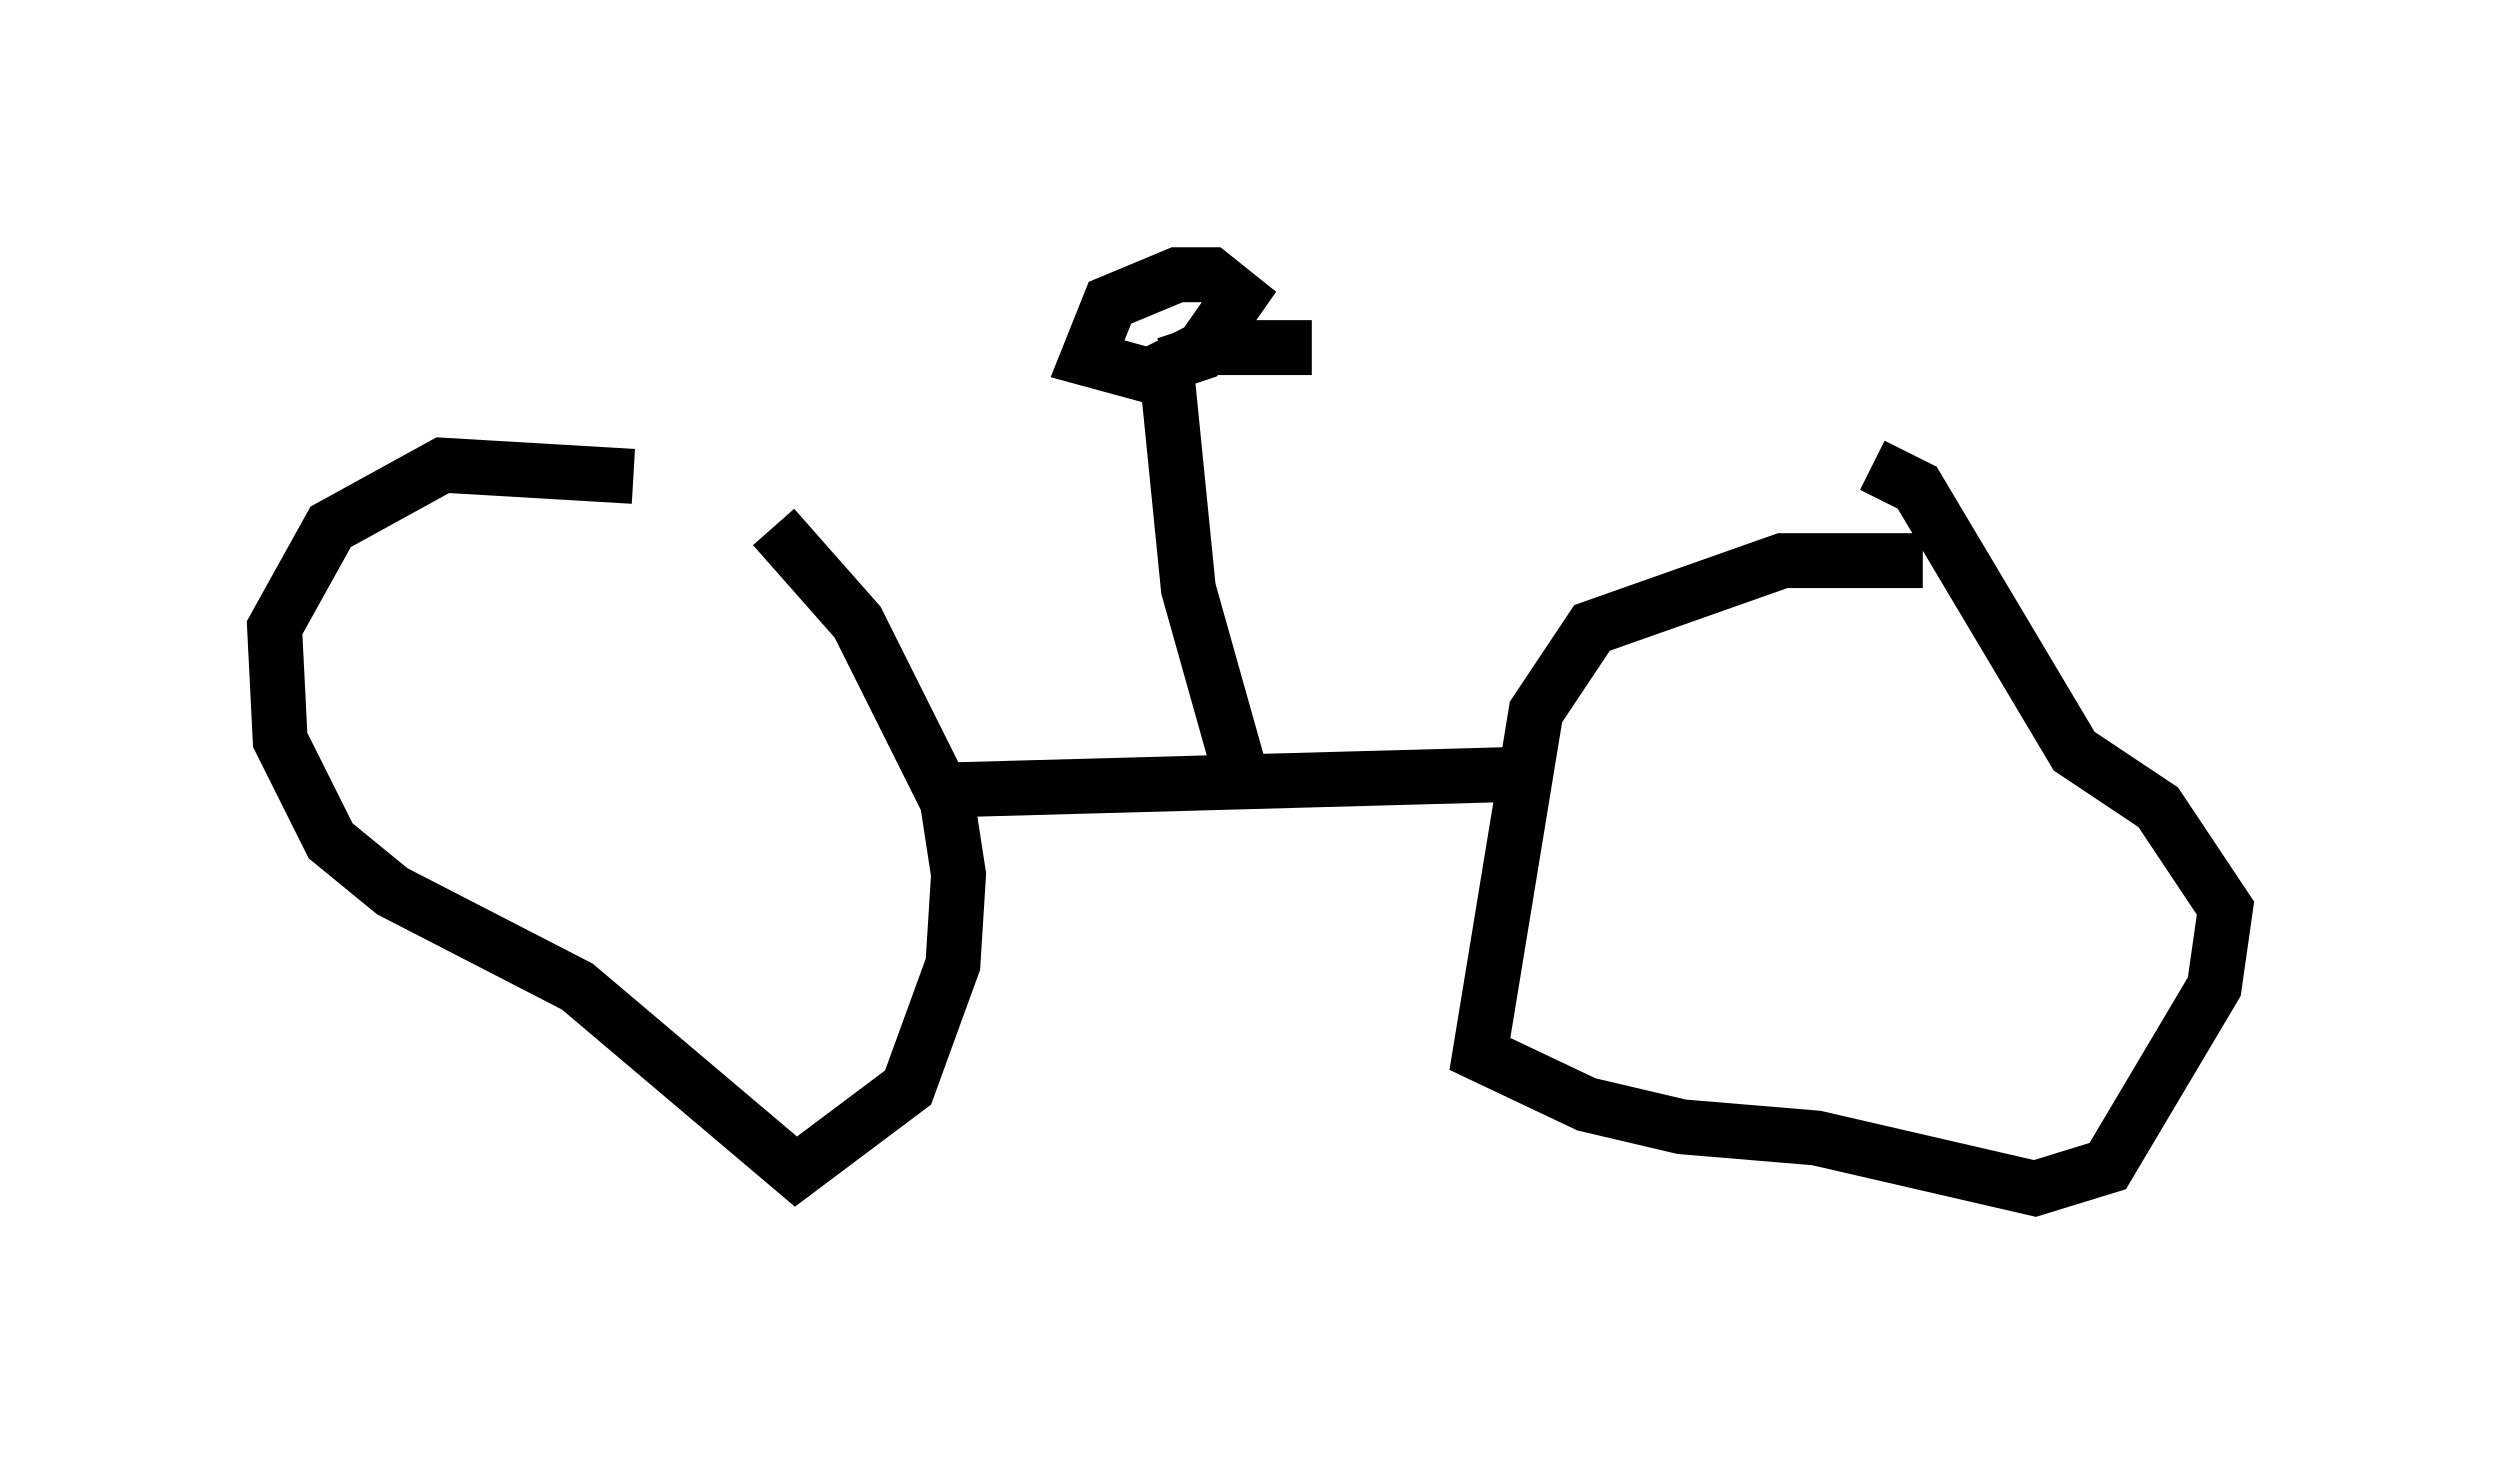 <?xml version="1.0" encoding="utf-8" ?>
<svg baseProfile="full" height="26.64" version="1.1" width="45.525" xmlns="http://www.w3.org/2000/svg" xmlns:ev="http://www.w3.org/2001/xml-events" xmlns:xlink="http://www.w3.org/1999/xlink"><defs /><rect fill="white" height="26.64" width="45.525" x="0" y="0" /><path d="M14.494, 9.696 m-2.96, -1.021 l-3.471, -0.204 -2.042, 1.123 l-1.021, 1.838 0.102, 2.042 l0.919, 1.838 1.123, 0.919 l3.369, 1.735 3.981, 3.369 l2.042, -1.531 0.817, -2.246 l0.102, -1.633 -0.204, -1.327 l-1.633, -3.267 -1.531, -1.735 m20.927, 0.613 l-2.552, 0.0 -3.471, 1.225 l-1.021, 1.531 -1.021, 6.227 l1.94, 0.919 1.735, 0.408 l2.45, 0.204 3.981, 0.919 l1.327, -0.408 1.94, -3.267 l0.204, -1.429 -1.225, -1.838 l-1.531, -1.021 -2.858, -4.798 l-0.817, -0.408 m-17.15, 5.921 l11.127, -0.306 m-5.513, -0.102 l-0.919, -3.267 -0.408, -4.083 m0.0, 0.0 l0.613, -0.204 0.715, -1.021 l-0.51, -0.408 -0.613, 0.0 l-1.225, 0.51 -0.408, 1.021 l1.123, 0.306 1.021, -0.51 l1.94, 0.0 " fill="none" stroke="black" stroke-width="1" /></svg>